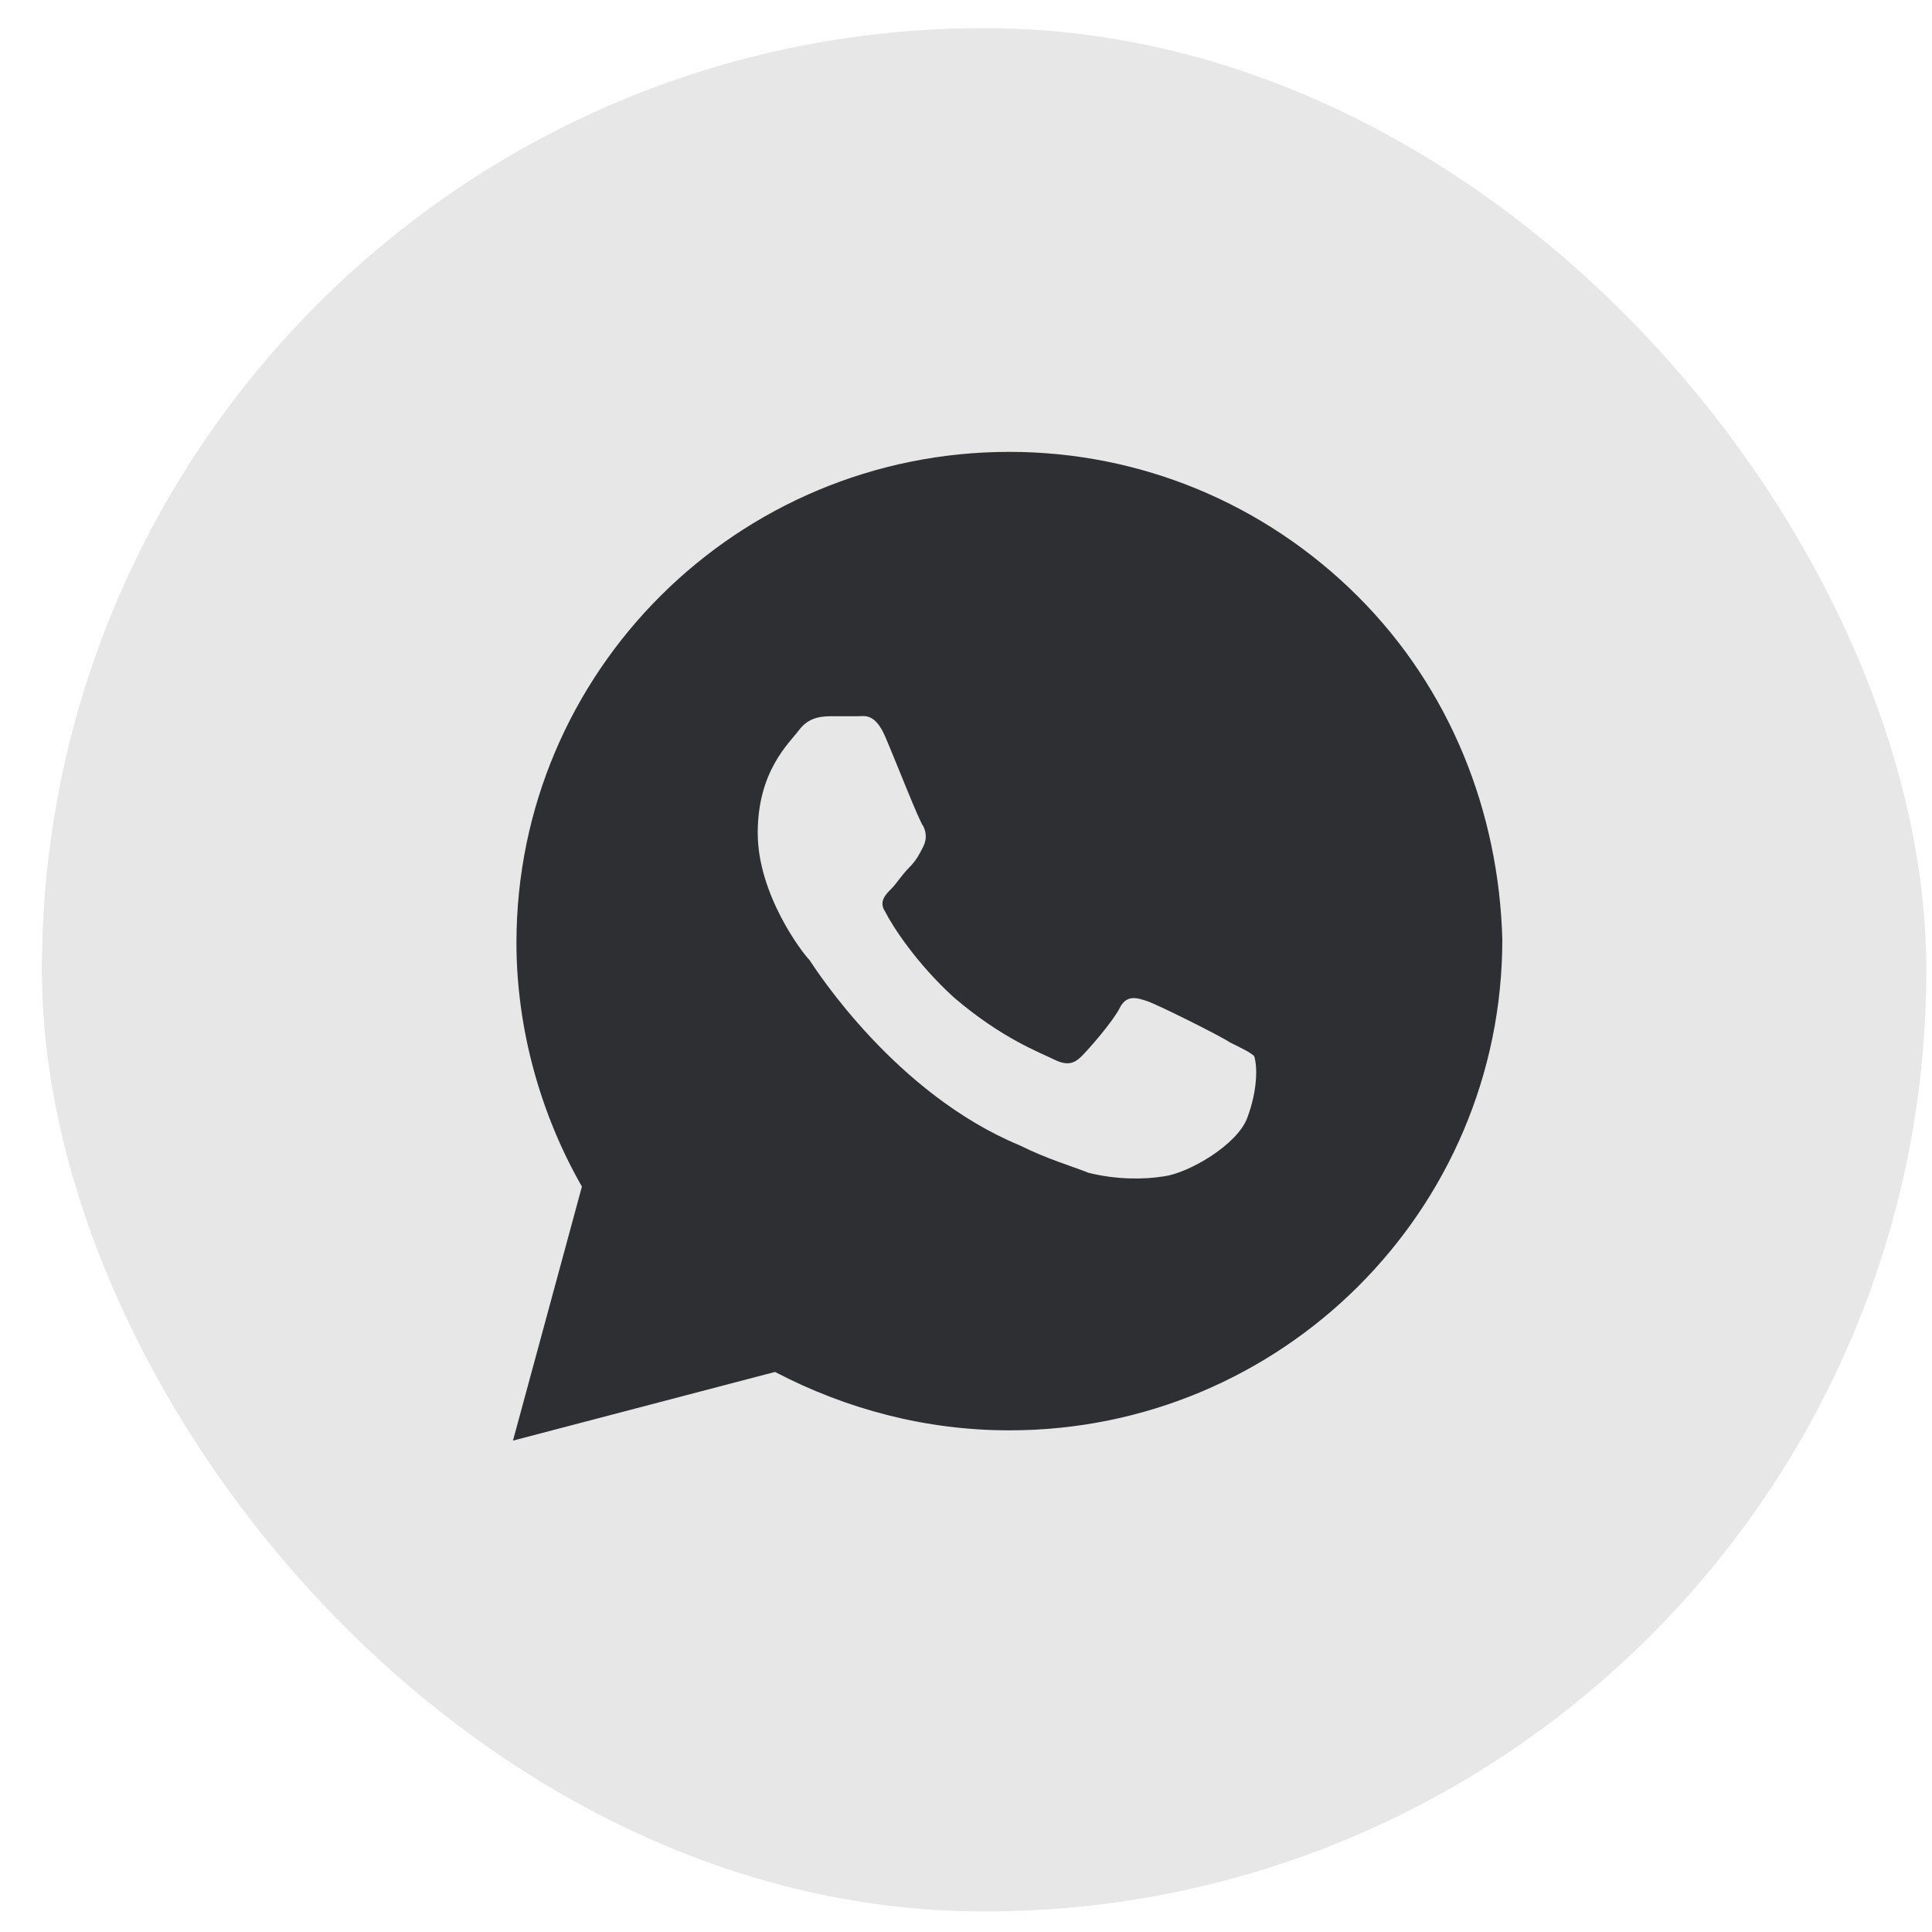 <svg width="35" height="35" viewBox="0 0 35 35" fill="none" xmlns="http://www.w3.org/2000/svg">
<rect x="0.759" y="0.51" width="34.138" height="34.118" rx="17.059" fill="#E7E7E7"/>
<path d="M24.593 10.798C22.907 9.119 20.659 8.186 18.286 8.186C13.352 8.186 9.356 12.167 9.356 17.08C9.356 18.635 9.793 20.19 10.542 21.496L9.293 26.098L14.04 24.854C15.351 25.538 16.787 25.912 18.286 25.912C23.219 25.912 27.216 21.931 27.216 17.018C27.153 14.717 26.279 12.478 24.593 10.798ZM22.595 20.252C22.407 20.749 21.533 21.247 21.096 21.309C20.721 21.371 20.222 21.371 19.722 21.247C19.41 21.123 18.973 20.998 18.473 20.749C16.225 19.817 14.789 17.578 14.664 17.391C14.539 17.267 13.727 16.209 13.727 15.09C13.727 13.97 14.289 13.473 14.477 13.224C14.664 12.975 14.914 12.975 15.101 12.975C15.226 12.975 15.413 12.975 15.538 12.975C15.663 12.975 15.85 12.913 16.038 13.348C16.225 13.784 16.662 14.903 16.725 14.965C16.787 15.09 16.787 15.214 16.725 15.338C16.662 15.463 16.6 15.587 16.475 15.712C16.35 15.836 16.225 16.023 16.163 16.085C16.038 16.209 15.913 16.334 16.038 16.52C16.163 16.769 16.6 17.453 17.287 18.075C18.161 18.821 18.848 19.07 19.098 19.195C19.348 19.319 19.472 19.257 19.597 19.132C19.722 19.008 20.159 18.51 20.284 18.262C20.409 18.013 20.596 18.075 20.784 18.137C20.971 18.2 22.095 18.759 22.282 18.884C22.532 19.008 22.657 19.07 22.72 19.132C22.782 19.319 22.782 19.754 22.595 20.252Z" fill="#2D2F32"/>
</svg>
